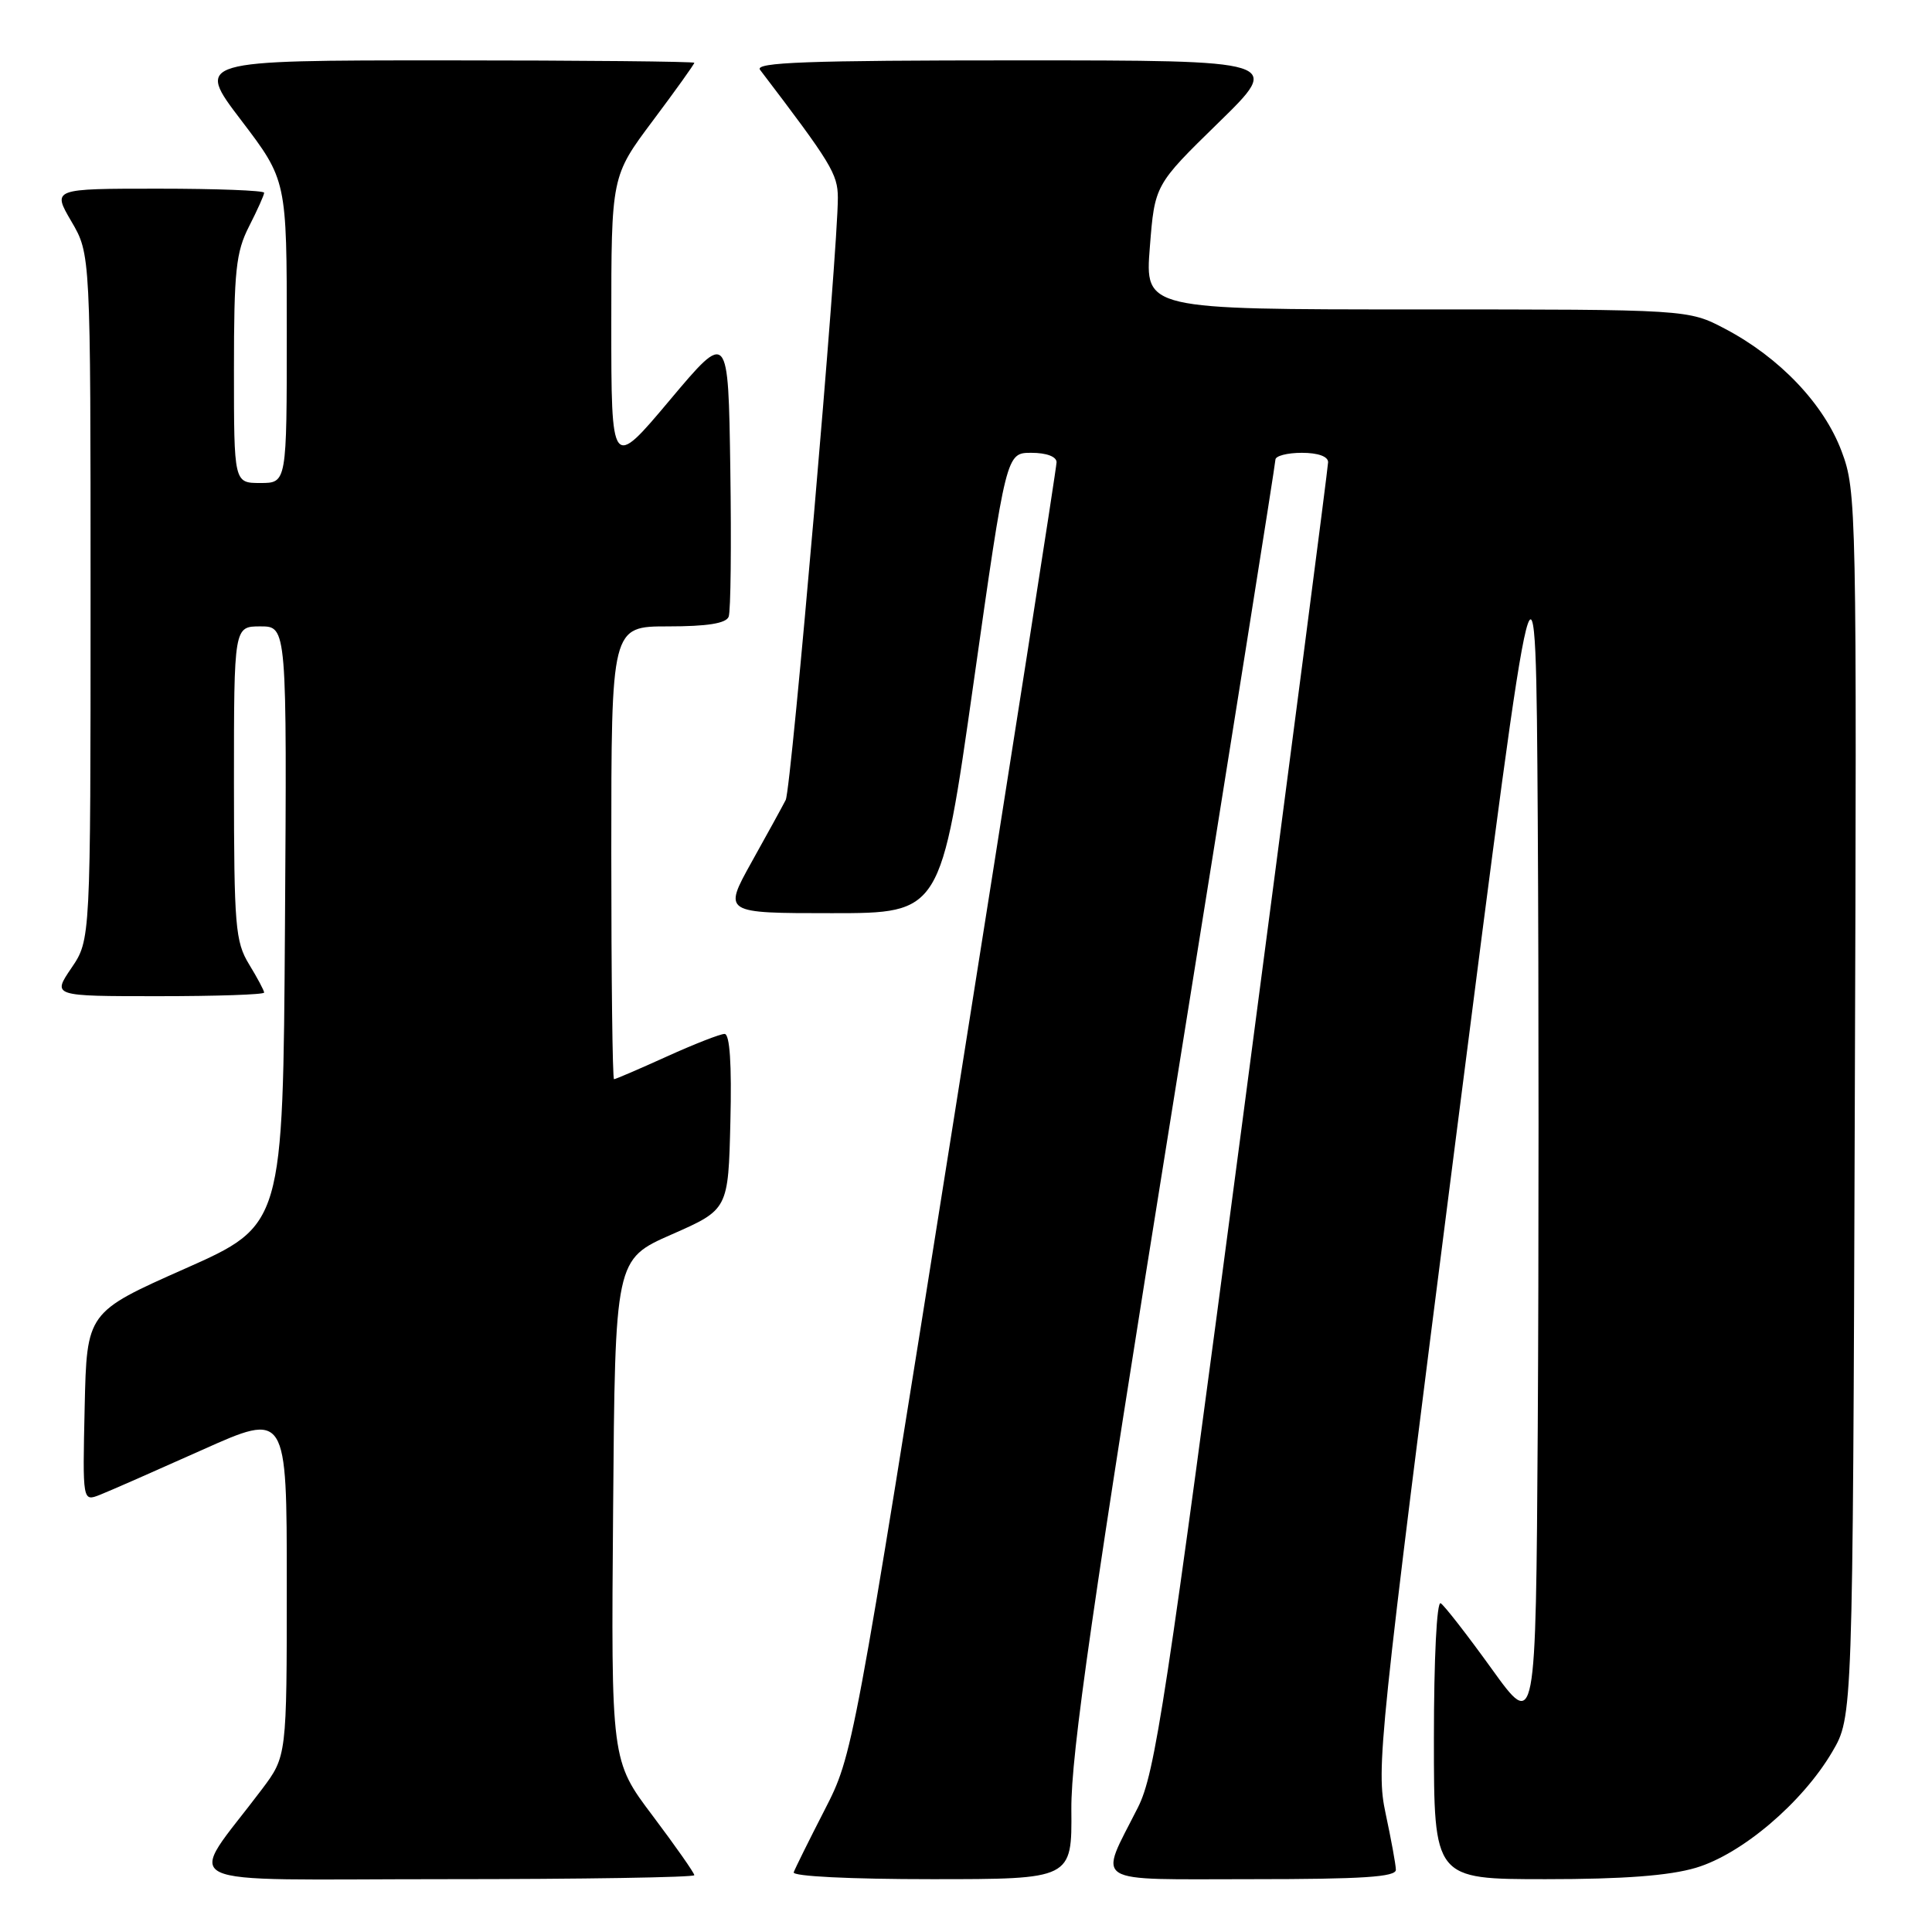 <?xml version="1.0" encoding="UTF-8" standalone="no"?>
<!DOCTYPE svg PUBLIC "-//W3C//DTD SVG 1.1//EN" "http://www.w3.org/Graphics/SVG/1.1/DTD/svg11.dtd" >
<svg xmlns="http://www.w3.org/2000/svg" xmlns:xlink="http://www.w3.org/1999/xlink" version="1.1" viewBox="0 0 256 256">
 <g >
 <path fill="currentColor"
d=" M 92.00 248.47 C 92.00 248.18 89.52 244.64 86.49 240.61 C 80.97 233.29 80.97 233.29 81.24 200.08 C 81.50 166.87 81.50 166.87 89.00 163.57 C 96.50 160.27 96.50 160.27 96.78 148.63 C 96.97 140.97 96.70 137.00 96.01 137.00 C 95.43 137.00 91.98 138.35 88.34 140.00 C 84.70 141.65 81.56 143.00 81.36 143.00 C 81.16 143.00 81.00 129.50 81.00 113.00 C 81.00 83.00 81.00 83.00 88.53 83.00 C 93.73 83.00 96.21 82.60 96.55 81.72 C 96.83 81.01 96.92 72.19 96.77 62.12 C 96.50 43.80 96.50 43.80 88.75 53.02 C 81.00 62.24 81.00 62.24 81.00 42.80 C 81.00 23.35 81.00 23.35 86.50 16.00 C 89.53 11.96 92.00 8.50 92.00 8.32 C 92.00 8.15 77.13 8.00 58.96 8.00 C 25.91 8.00 25.91 8.00 31.96 15.94 C 38.00 23.88 38.00 23.88 38.00 43.94 C 38.00 64.00 38.00 64.00 34.50 64.00 C 31.00 64.00 31.00 64.00 31.00 48.96 C 31.00 35.89 31.26 33.41 33.00 30.00 C 34.10 27.84 35.00 25.84 35.00 25.54 C 35.00 25.24 28.68 25.00 20.96 25.00 C 6.92 25.00 6.92 25.00 9.46 29.34 C 12.00 33.68 12.00 33.68 12.00 79.11 C 12.00 124.54 12.00 124.54 9.46 128.27 C 6.93 132.00 6.93 132.00 20.96 132.00 C 28.68 132.00 35.00 131.79 35.00 131.52 C 35.00 131.26 34.10 129.57 33.00 127.77 C 31.18 124.78 31.01 122.72 31.00 103.75 C 31.00 83.00 31.00 83.00 34.51 83.00 C 38.02 83.00 38.02 83.00 37.76 122.67 C 37.50 162.34 37.50 162.34 24.50 168.11 C 11.50 173.88 11.50 173.88 11.22 186.43 C 10.94 198.97 10.94 198.97 13.22 198.08 C 14.47 197.59 20.56 194.91 26.75 192.14 C 38.00 187.10 38.00 187.10 38.00 209.91 C 38.00 232.71 38.00 232.71 34.69 237.11 C 24.66 250.44 21.74 249.00 58.88 249.00 C 77.10 249.00 92.00 248.76 92.00 248.47 Z  M 141.96 239.75 C 141.91 232.44 144.73 212.84 155.45 146.16 C 162.90 99.77 169.00 61.41 169.00 60.91 C 169.00 60.41 170.57 60.00 172.50 60.00 C 174.64 60.00 175.99 60.48 175.98 61.25 C 175.97 61.94 170.87 101.20 164.64 148.50 C 154.47 225.70 153.05 235.01 150.78 239.50 C 145.56 249.85 144.19 249.00 165.93 249.00 C 180.54 249.00 184.99 248.71 184.96 247.75 C 184.95 247.06 184.33 243.71 183.60 240.29 C 182.32 234.32 182.68 230.87 192.88 151.05 C 203.50 68.02 203.50 68.02 203.76 108.58 C 203.90 130.89 203.90 167.17 203.76 189.20 C 203.50 229.25 203.50 229.25 197.65 221.12 C 194.43 216.65 191.39 212.74 190.90 212.44 C 190.38 212.12 190.00 219.73 190.00 230.44 C 190.00 249.00 190.00 249.00 204.82 249.00 C 215.12 249.00 221.19 248.54 224.72 247.49 C 230.80 245.68 238.82 238.87 242.78 232.13 C 245.50 227.50 245.50 227.50 245.77 146.35 C 246.04 67.12 246.00 65.07 244.03 59.82 C 241.69 53.55 235.82 47.38 228.60 43.58 C 223.70 41.00 223.70 41.00 187.71 41.00 C 151.71 41.00 151.71 41.00 152.36 32.75 C 153.01 24.50 153.01 24.50 161.46 16.25 C 169.91 8.00 169.91 8.00 134.83 8.00 C 106.93 8.00 99.95 8.26 100.71 9.25 C 110.14 21.63 111.00 23.05 111.02 26.17 C 111.06 32.91 104.86 104.55 104.11 106.00 C 103.69 106.83 101.65 110.54 99.58 114.25 C 95.83 121.00 95.83 121.00 110.25 121.00 C 124.67 121.00 124.67 121.00 129.00 90.50 C 133.33 60.00 133.33 60.00 136.66 60.00 C 138.66 60.00 140.00 60.50 140.00 61.25 C 140.00 61.94 133.93 100.75 126.51 147.50 C 113.02 232.50 113.02 232.50 109.26 239.84 C 107.19 243.87 105.35 247.59 105.17 248.09 C 104.97 248.62 112.65 249.00 123.44 249.00 C 142.04 249.00 142.04 249.00 141.96 239.75 Z "/>
</g>
</svg>